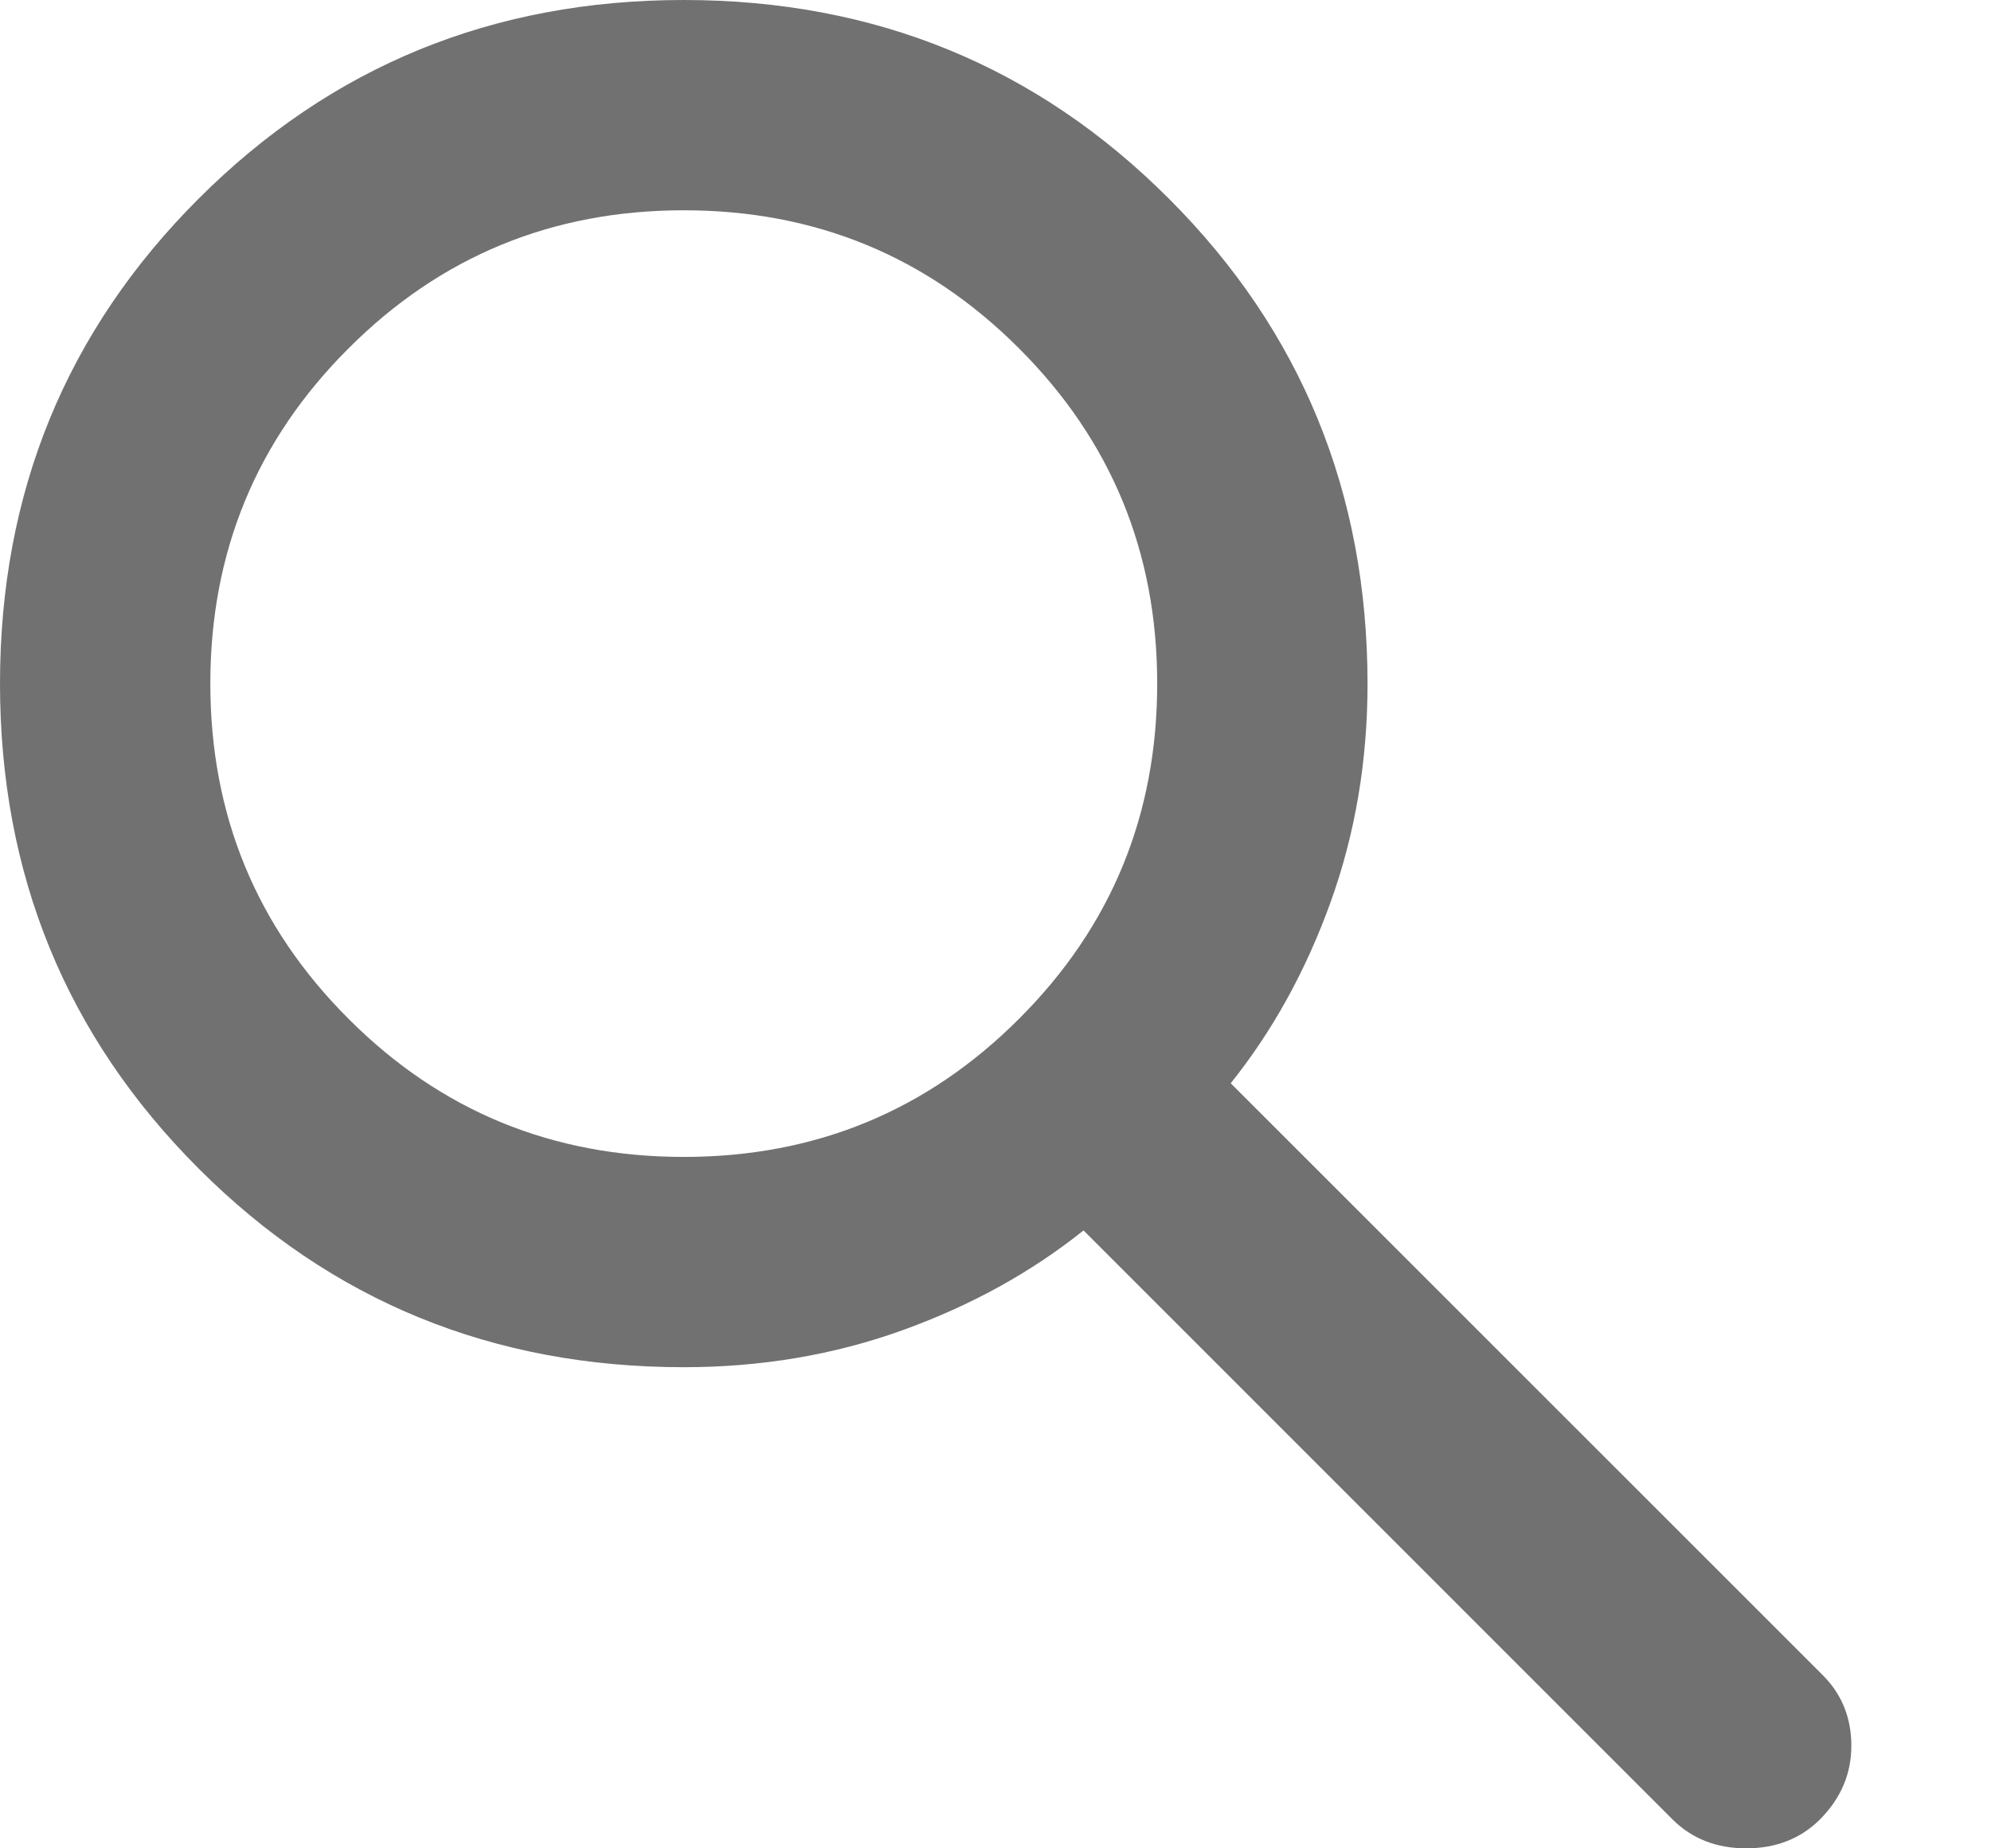 <svg width="14" height="13" viewBox="0 0 14 13" fill="none" xmlns="http://www.w3.org/2000/svg">
<path d="M11.761 12.797L7.619 8.654C7.249 8.95 6.824 9.184 6.343 9.357C5.862 9.53 5.35 9.616 4.808 9.616C3.464 9.616 2.327 9.15 1.397 8.219C0.466 7.288 0 6.151 0 4.808C0 3.464 0.466 2.327 1.397 1.397C2.328 0.466 3.465 0 4.808 0C6.152 0 7.289 0.466 8.219 1.397C9.15 2.328 9.615 3.465 9.616 4.808C9.616 5.35 9.53 5.862 9.357 6.343C9.184 6.824 8.95 7.249 8.654 7.619L12.815 11.78C12.951 11.915 13.018 12.082 13.018 12.279C13.018 12.476 12.944 12.649 12.797 12.797C12.661 12.932 12.488 13 12.279 13C12.069 13 11.897 12.932 11.761 12.797ZM4.808 8.137C5.733 8.137 6.519 7.813 7.166 7.165C7.814 6.518 8.137 5.732 8.137 4.808C8.137 3.883 7.813 3.097 7.165 2.45C6.518 1.802 5.732 1.479 4.808 1.479C3.883 1.479 3.097 1.803 2.45 2.451C1.802 3.098 1.479 3.884 1.479 4.808C1.479 5.733 1.803 6.519 2.451 7.166C3.098 7.814 3.884 8.137 4.808 8.137Z" fill="#717171"/>
</svg>
